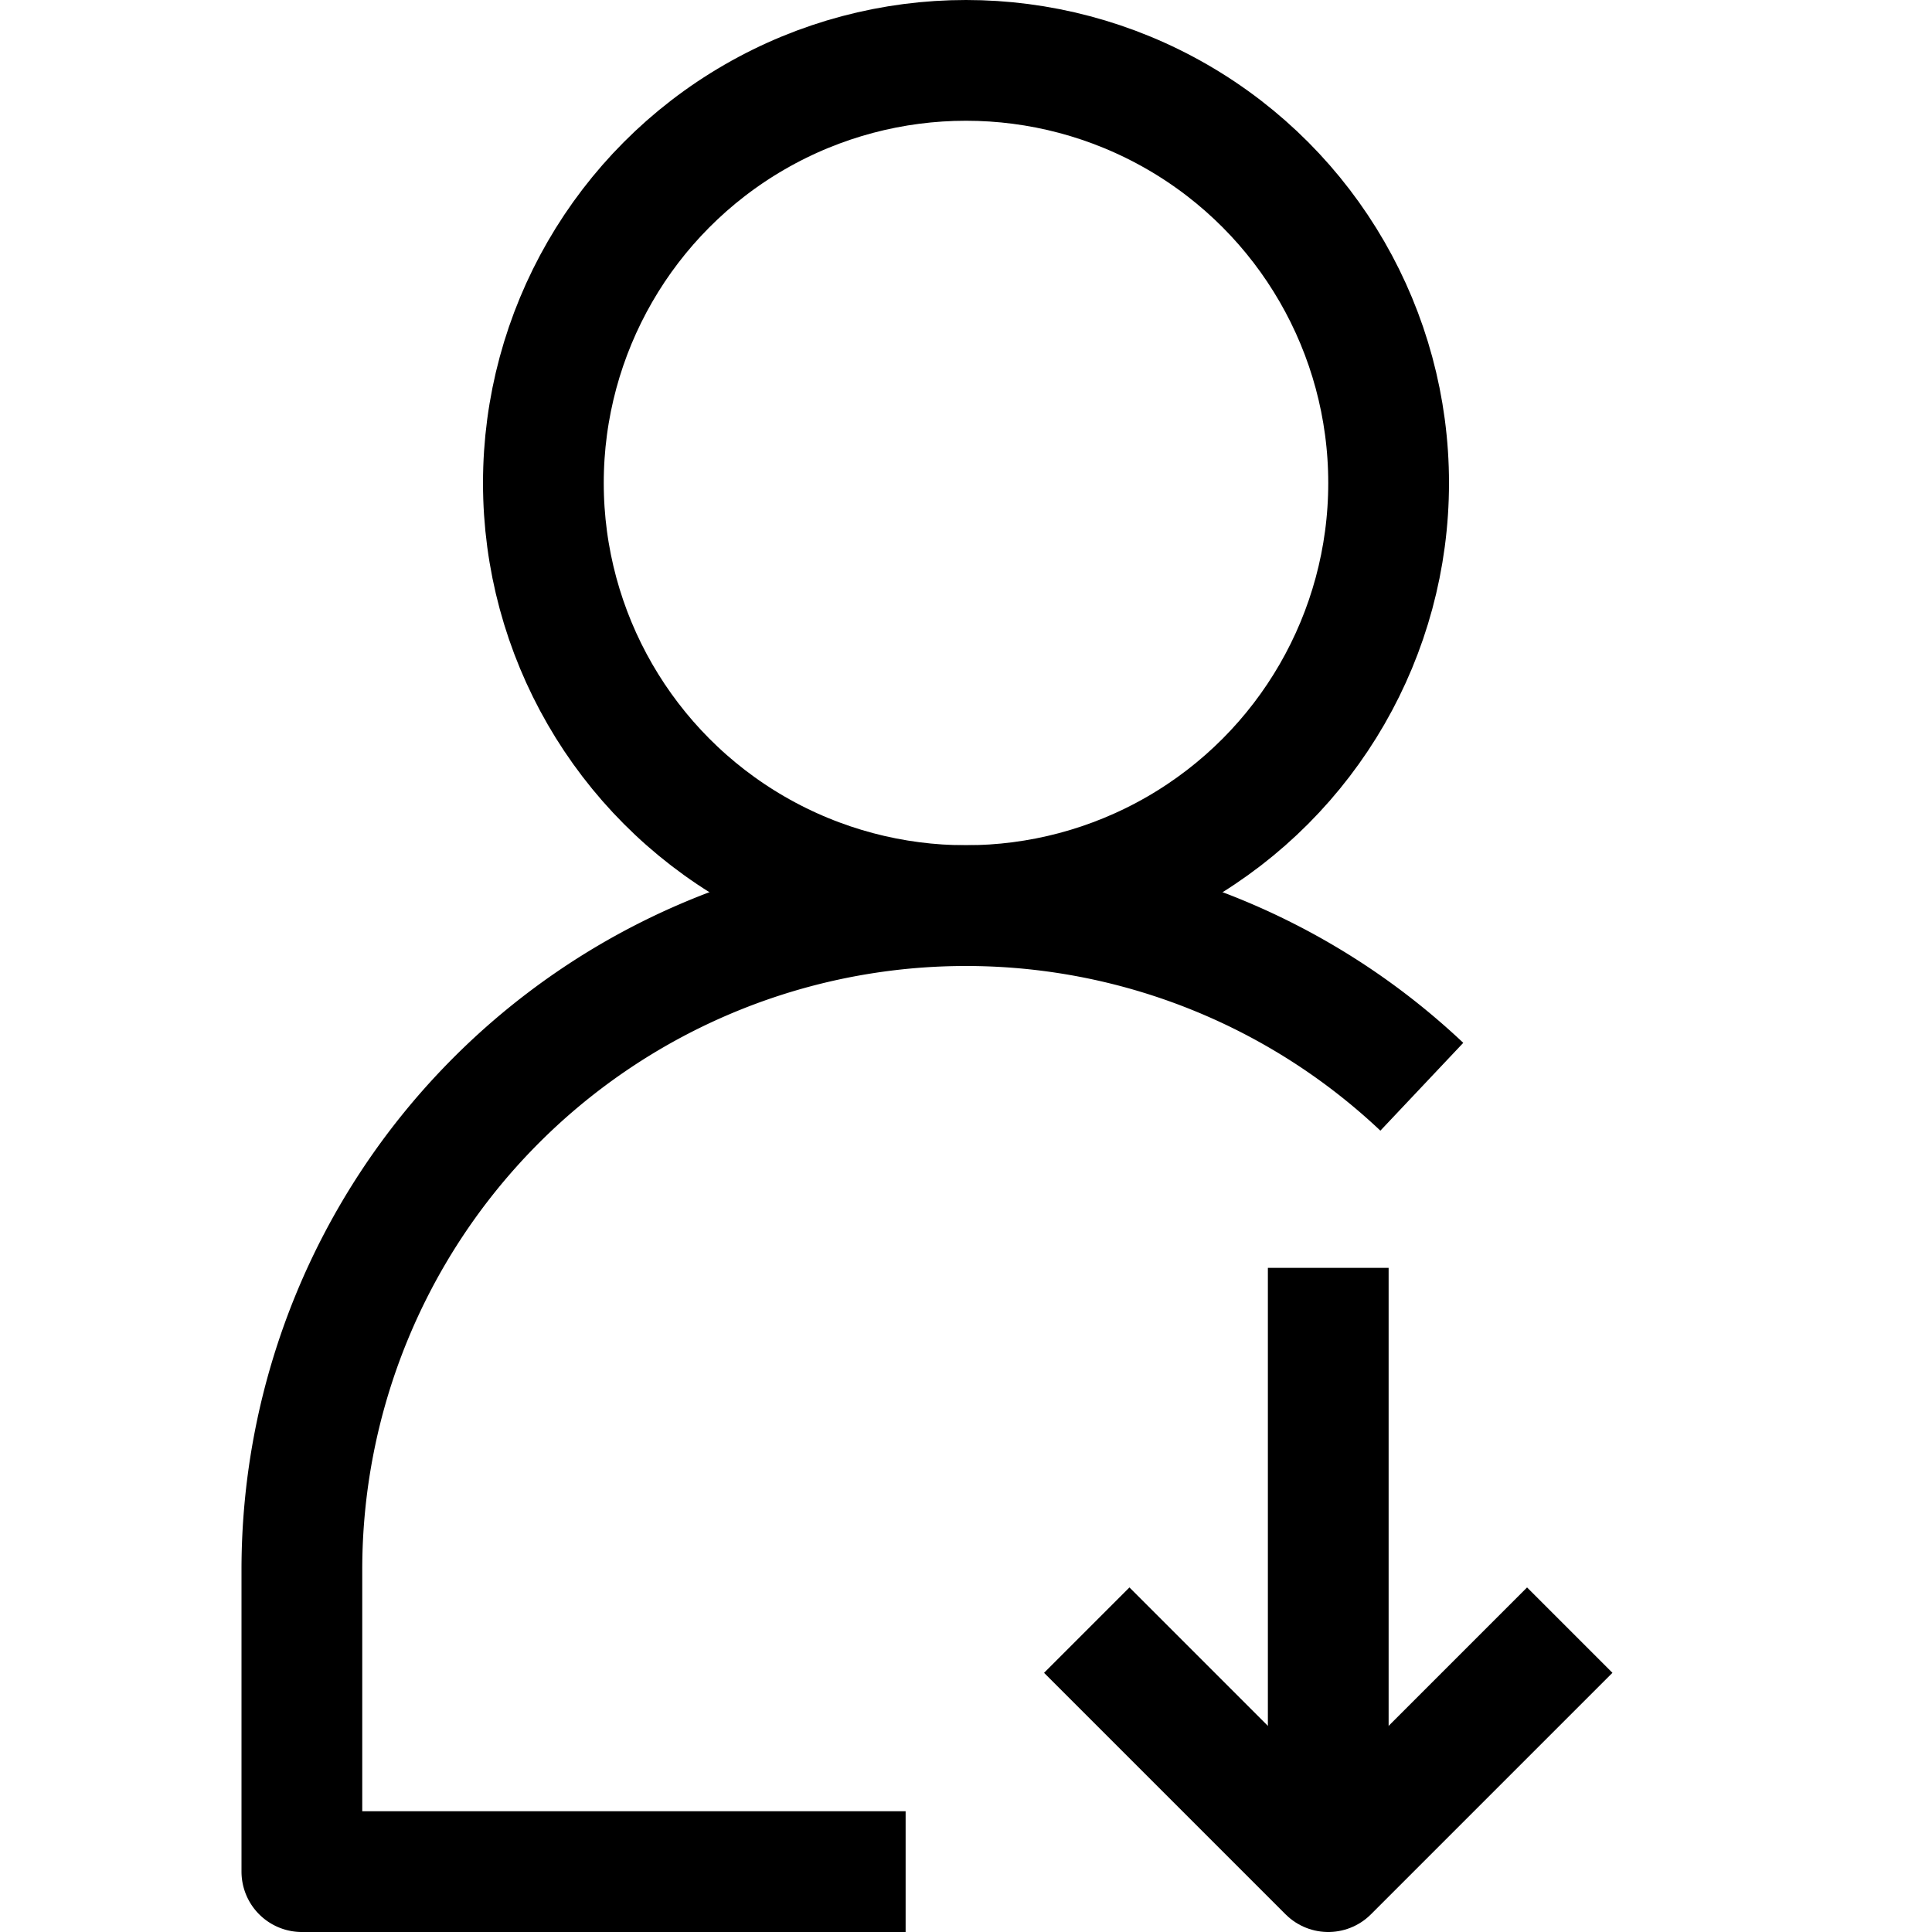 <?xml version="1.0" ?><svg viewBox="0 0 32 32" xmlns="http://www.w3.org/2000/svg"><defs><style>.cls-1{fill:none;stroke:#000;stroke-linejoin:round;stroke-width:2px;}</style></defs><title/><g data-name="214-User" id="_214-User"><circle class="cls-1" cx="16" cy="8" r="7"/><path class="cls-1" d="M23.55,18A11,11,0,0,0,5,26v5H15"/><polyline class="cls-1" points="26 27 22 31 18 27"/><line class="cls-1" x1="22" x2="22" y1="31" y2="21"/></g></svg>